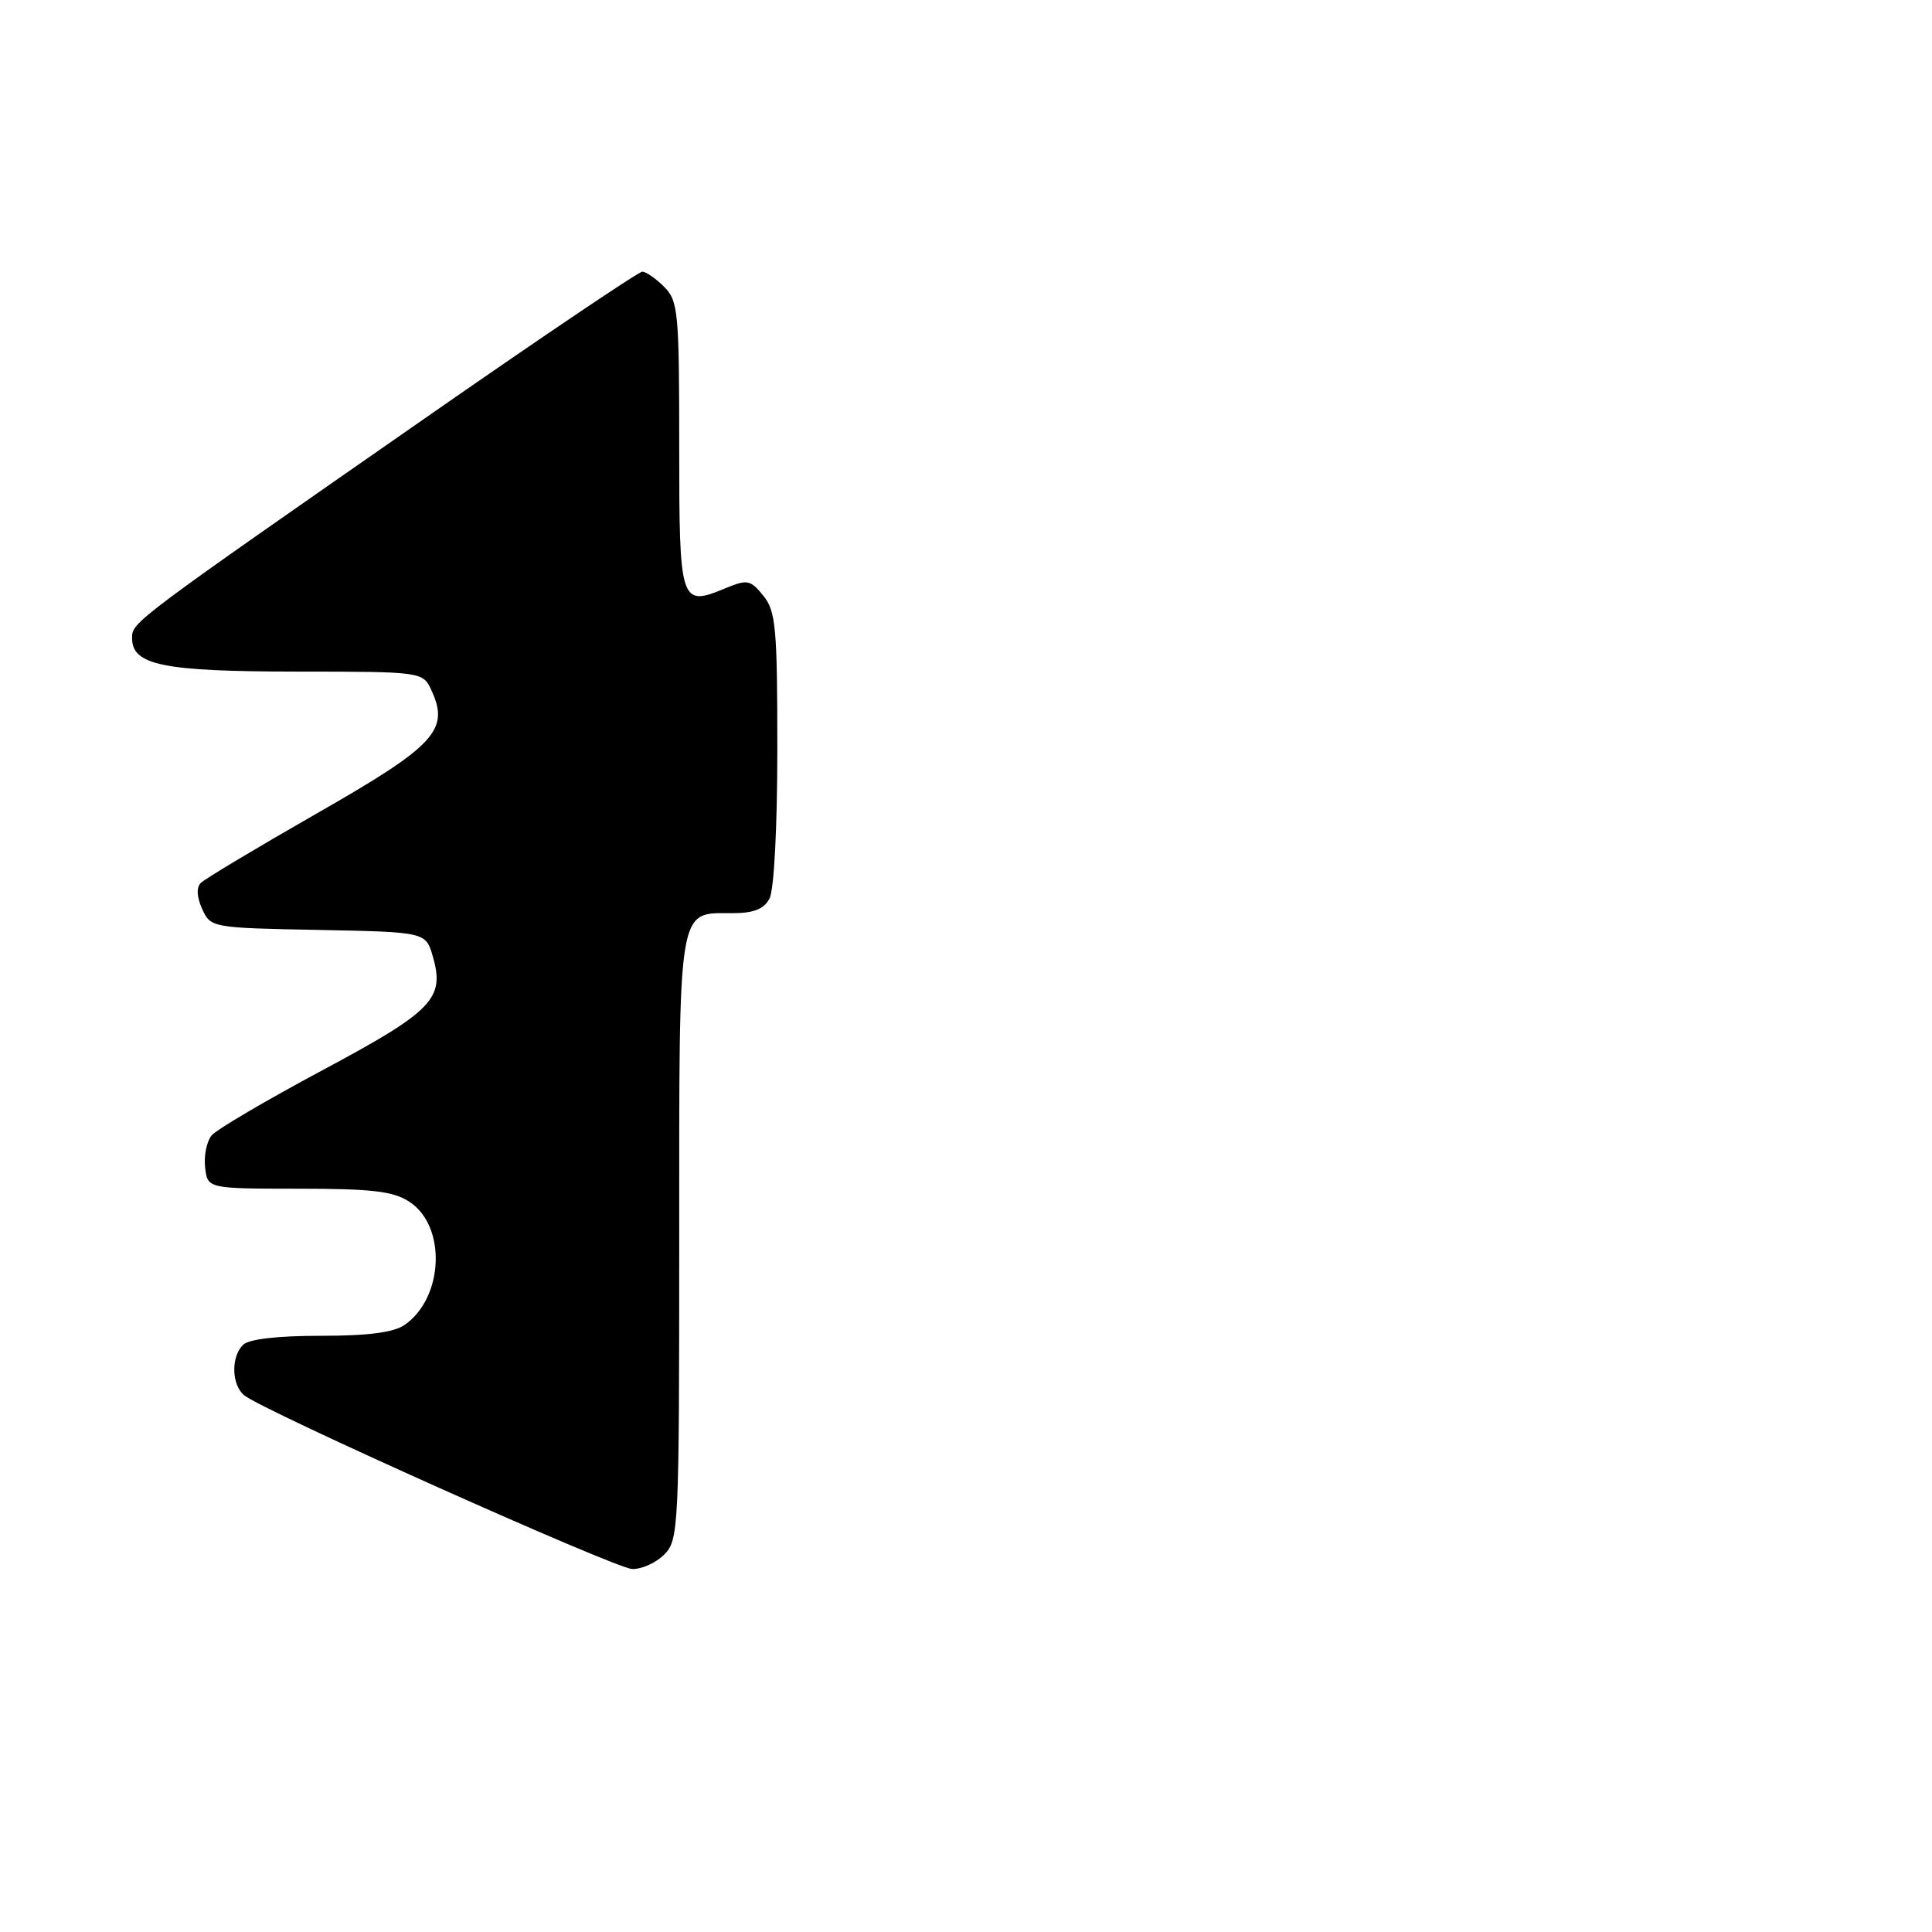<?xml version="1.0" encoding="UTF-8" standalone="no"?>
<!DOCTYPE svg PUBLIC "-//W3C//DTD SVG 1.1//EN" "http://www.w3.org/Graphics/SVG/1.1/DTD/svg11.dtd" >
<svg xmlns="http://www.w3.org/2000/svg" xmlns:xlink="http://www.w3.org/1999/xlink" version="1.1" viewBox="0 0 256 256">
 <g >
 <path fill="currentColor"
d=" M 88.00 206.00 C 89.93 204.07 90.00 202.67 90.00 164.07 C 90.00 119.40 89.74 121.00 97.04 121.00 C 99.86 121.00 101.21 120.47 101.96 119.07 C 102.57 117.94 103.00 109.64 103.00 99.18 C 103.00 83.18 102.80 80.97 101.14 78.93 C 99.44 76.83 99.03 76.75 96.16 77.93 C 90.12 80.44 90.00 80.07 90.00 59.03 C 90.00 41.33 89.86 39.86 88.00 38.00 C 86.90 36.90 85.60 36.00 85.11 36.00 C 84.62 36.00 72.14 44.41 57.36 54.69 C 17.52 82.41 17.50 82.43 17.50 84.54 C 17.50 88.14 21.55 88.97 39.27 88.99 C 56.04 89.00 56.04 89.00 57.20 91.54 C 59.58 96.75 57.61 98.85 42.02 107.76 C 34.07 112.31 27.14 116.46 26.61 116.99 C 26.00 117.60 26.07 118.85 26.79 120.45 C 27.92 122.92 28.07 122.95 42.18 123.22 C 56.43 123.50 56.43 123.50 57.36 126.77 C 58.96 132.33 57.34 133.99 42.73 141.81 C 35.30 145.78 28.69 149.67 28.04 150.45 C 27.39 151.24 27.00 153.14 27.18 154.69 C 27.50 157.50 27.50 157.50 39.55 157.51 C 49.30 157.51 52.11 157.84 54.26 159.25 C 59.17 162.47 58.81 171.92 53.64 175.54 C 52.18 176.56 48.82 177.00 42.48 177.00 C 36.75 177.00 32.96 177.44 32.20 178.20 C 30.59 179.81 30.68 183.49 32.35 184.88 C 34.79 186.90 81.44 207.79 83.75 207.90 C 84.99 207.95 86.90 207.10 88.00 206.00 Z "/>
</g>
</svg>